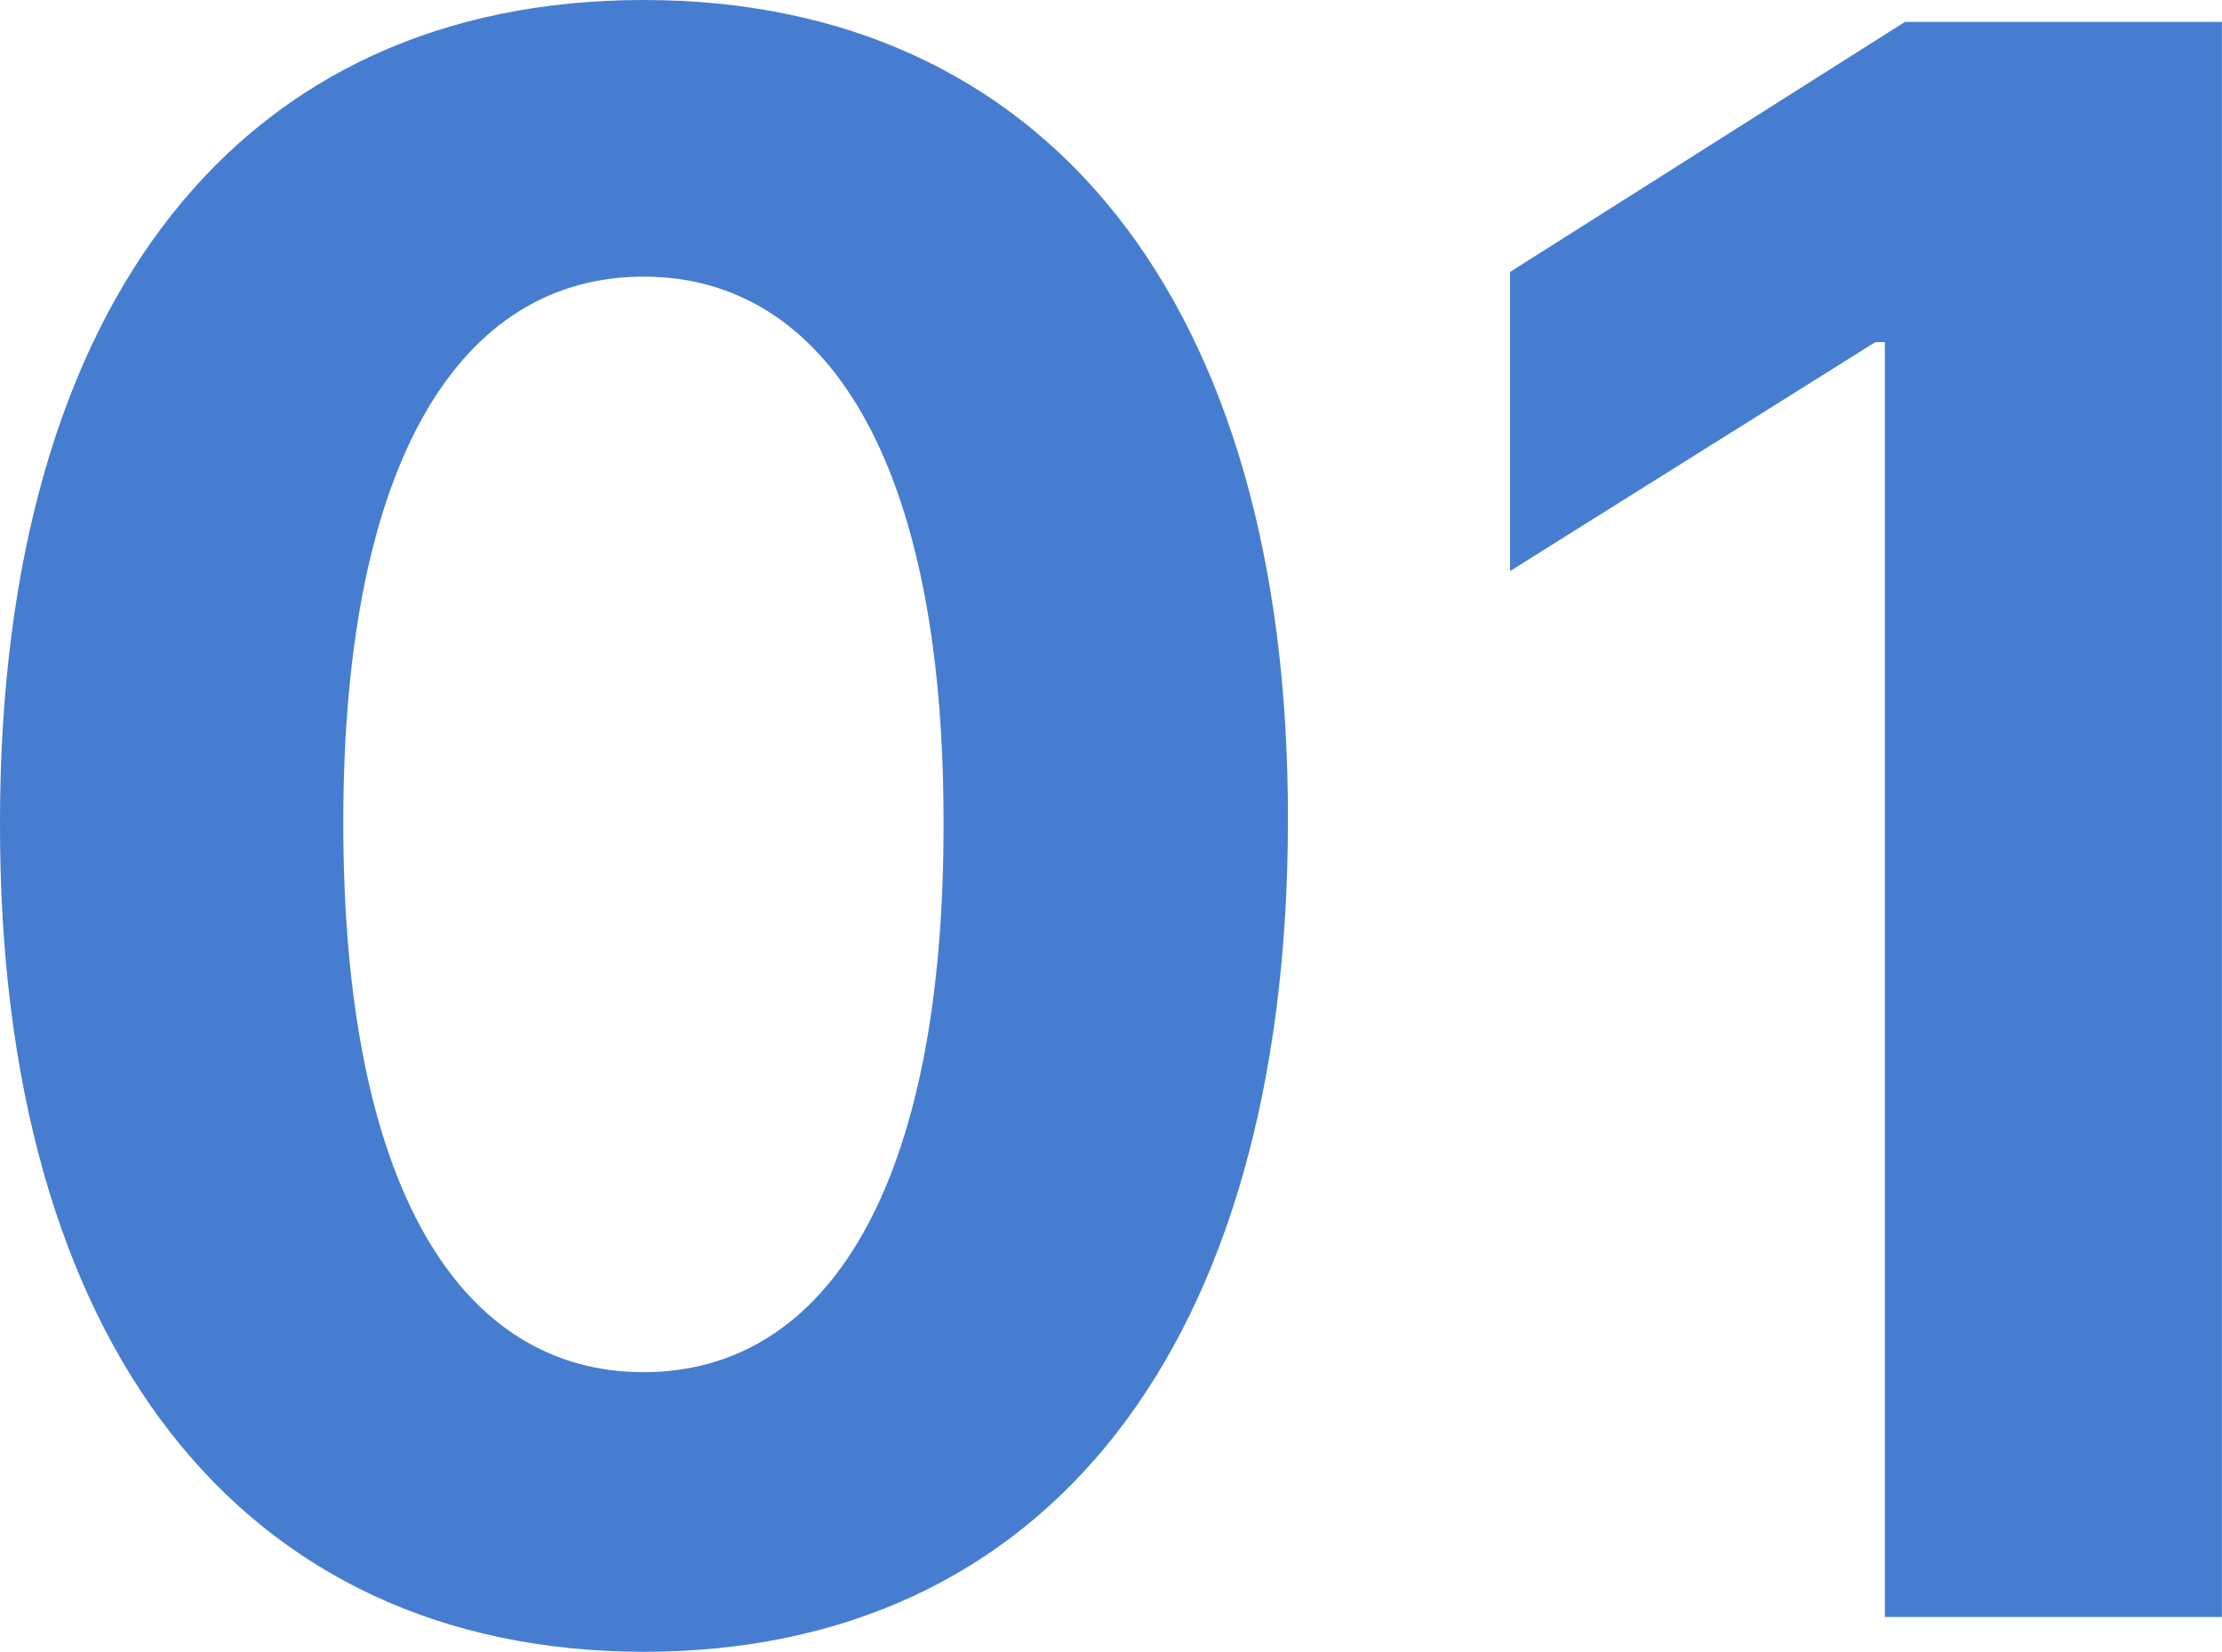 <svg width="81.034" height="60.254" viewBox="0 0 81.034 60.254" fill="none" xmlns="http://www.w3.org/2000/svg" xmlns:xlink="http://www.w3.org/1999/xlink">
	<desc>
			Created with Pixso.
	</desc>
	<defs/>
	<path id="01" d="M46.97 29.94C46.95 49.12 38.12 60.25 23.47 60.25C8.82 60.23 -0.06 49.06 0 29.94C0.02 10.87 8.88 0 23.47 0C38.06 0 47.01 10.91 46.97 29.94ZM69.47 0.8L81.03 0.8L81.03 58.98L68.74 58.98L68.74 12.48L68.39 12.48L55.07 20.83L55.07 9.92L69.47 0.8ZM12.52 29.94C12.5 43.35 16.81 50.05 23.47 50.05C30.13 50.05 34.45 43.35 34.41 29.94C34.41 16.73 30.09 10.09 23.47 10.09C16.83 10.09 12.53 16.73 12.52 29.94Z" fill="#467DD0" fill-opacity="1" fill-rule="evenodd"/>
</svg>
